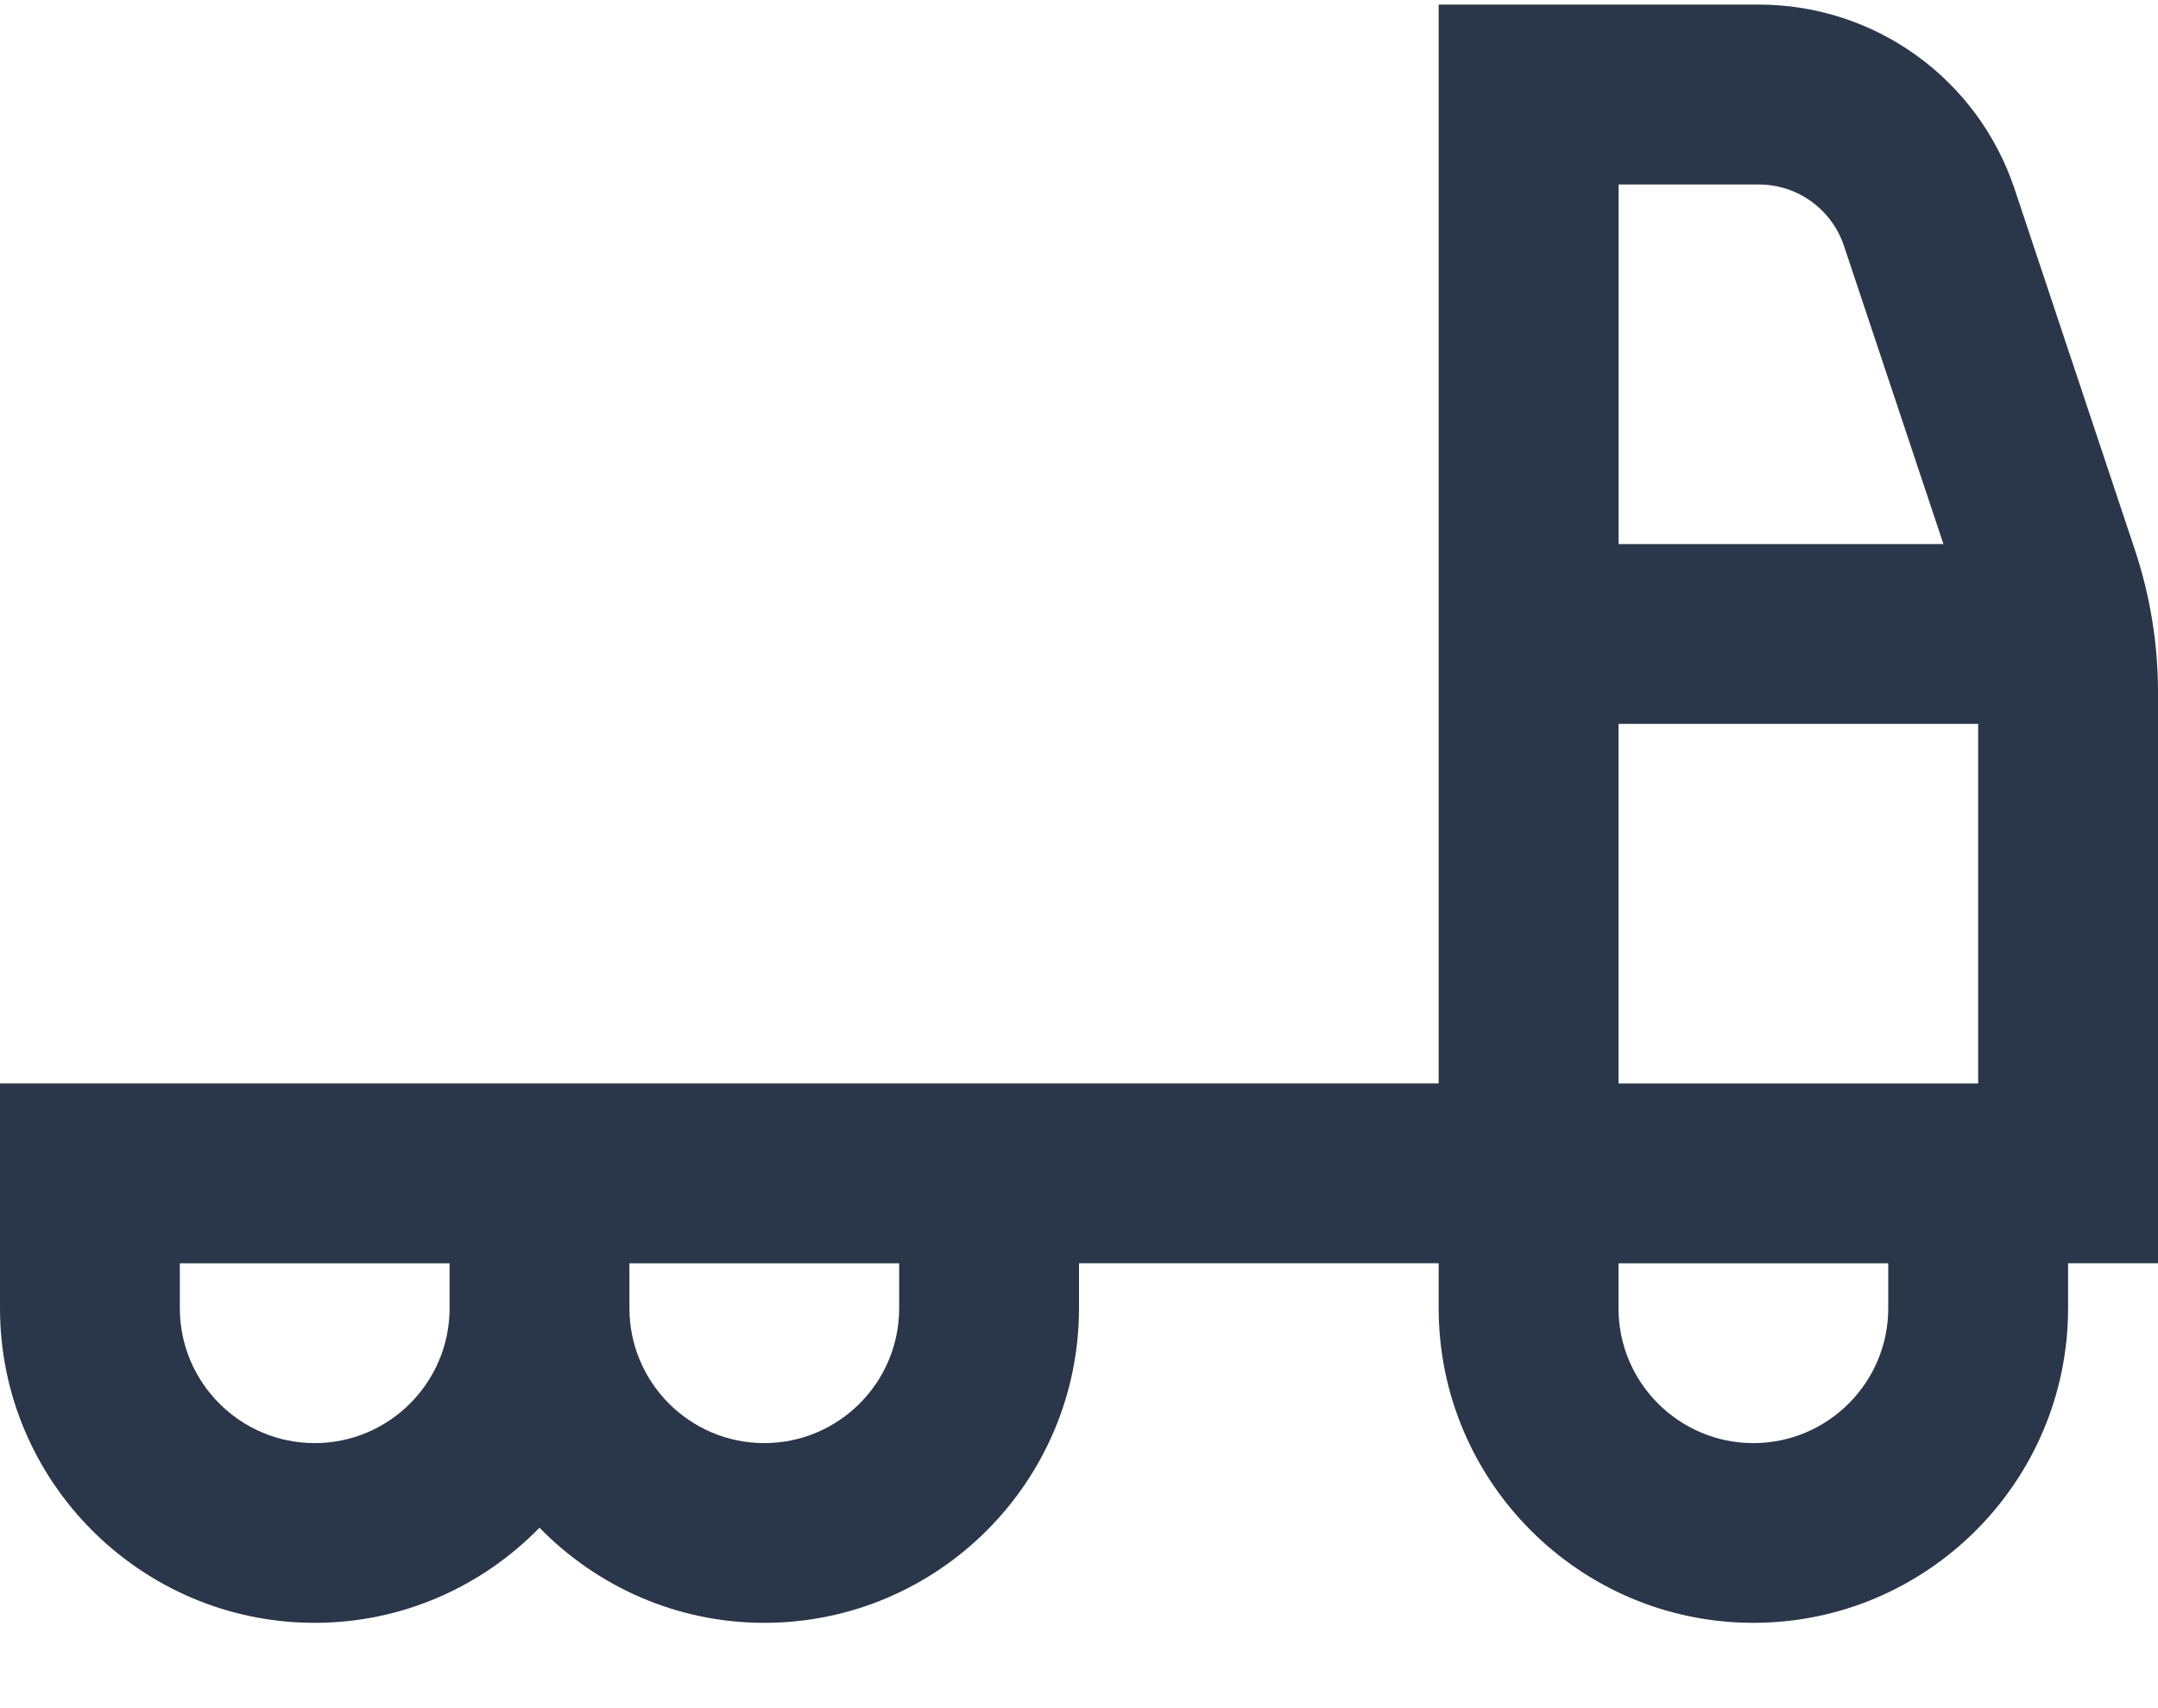 <svg width="24" height="19" viewBox="0 0 24 19" fill="none" xmlns="http://www.w3.org/2000/svg">
<path d="M24 7.7C24 7.163 23.914 6.631 23.744 6.119L22.405 2.102C21.995 0.875 20.852 0.051 19.559 0.051H16V12.051H0V14.551C0 16.481 1.57 18.051 3.5 18.051C4.48 18.051 5.364 17.644 6 16.993C6.636 17.644 7.52 18.051 8.5 18.051C10.43 18.051 12 16.481 12 14.551V14.051H16V14.551C16 16.481 17.57 18.051 19.5 18.051C21.43 18.051 23 16.481 23 14.551V14.051H24V7.7ZM18 12.052V8.052H22V12.052H18ZM19.559 2.052C19.99 2.052 20.371 2.326 20.508 2.736L21.614 6.052H18.001V2.052H19.559ZM3.5 16.052C2.673 16.052 2 15.379 2 14.552V14.052H5V14.552C5 15.379 4.327 16.052 3.5 16.052ZM10 14.552C10 15.379 9.327 16.052 8.5 16.052C7.673 16.052 7 15.379 7 14.552V14.052H10V14.552ZM21 14.552C21 15.379 20.327 16.052 19.5 16.052C18.673 16.052 18 15.379 18 14.552V14.052H21V14.552Z" fill="#2A3649"/>
</svg>
